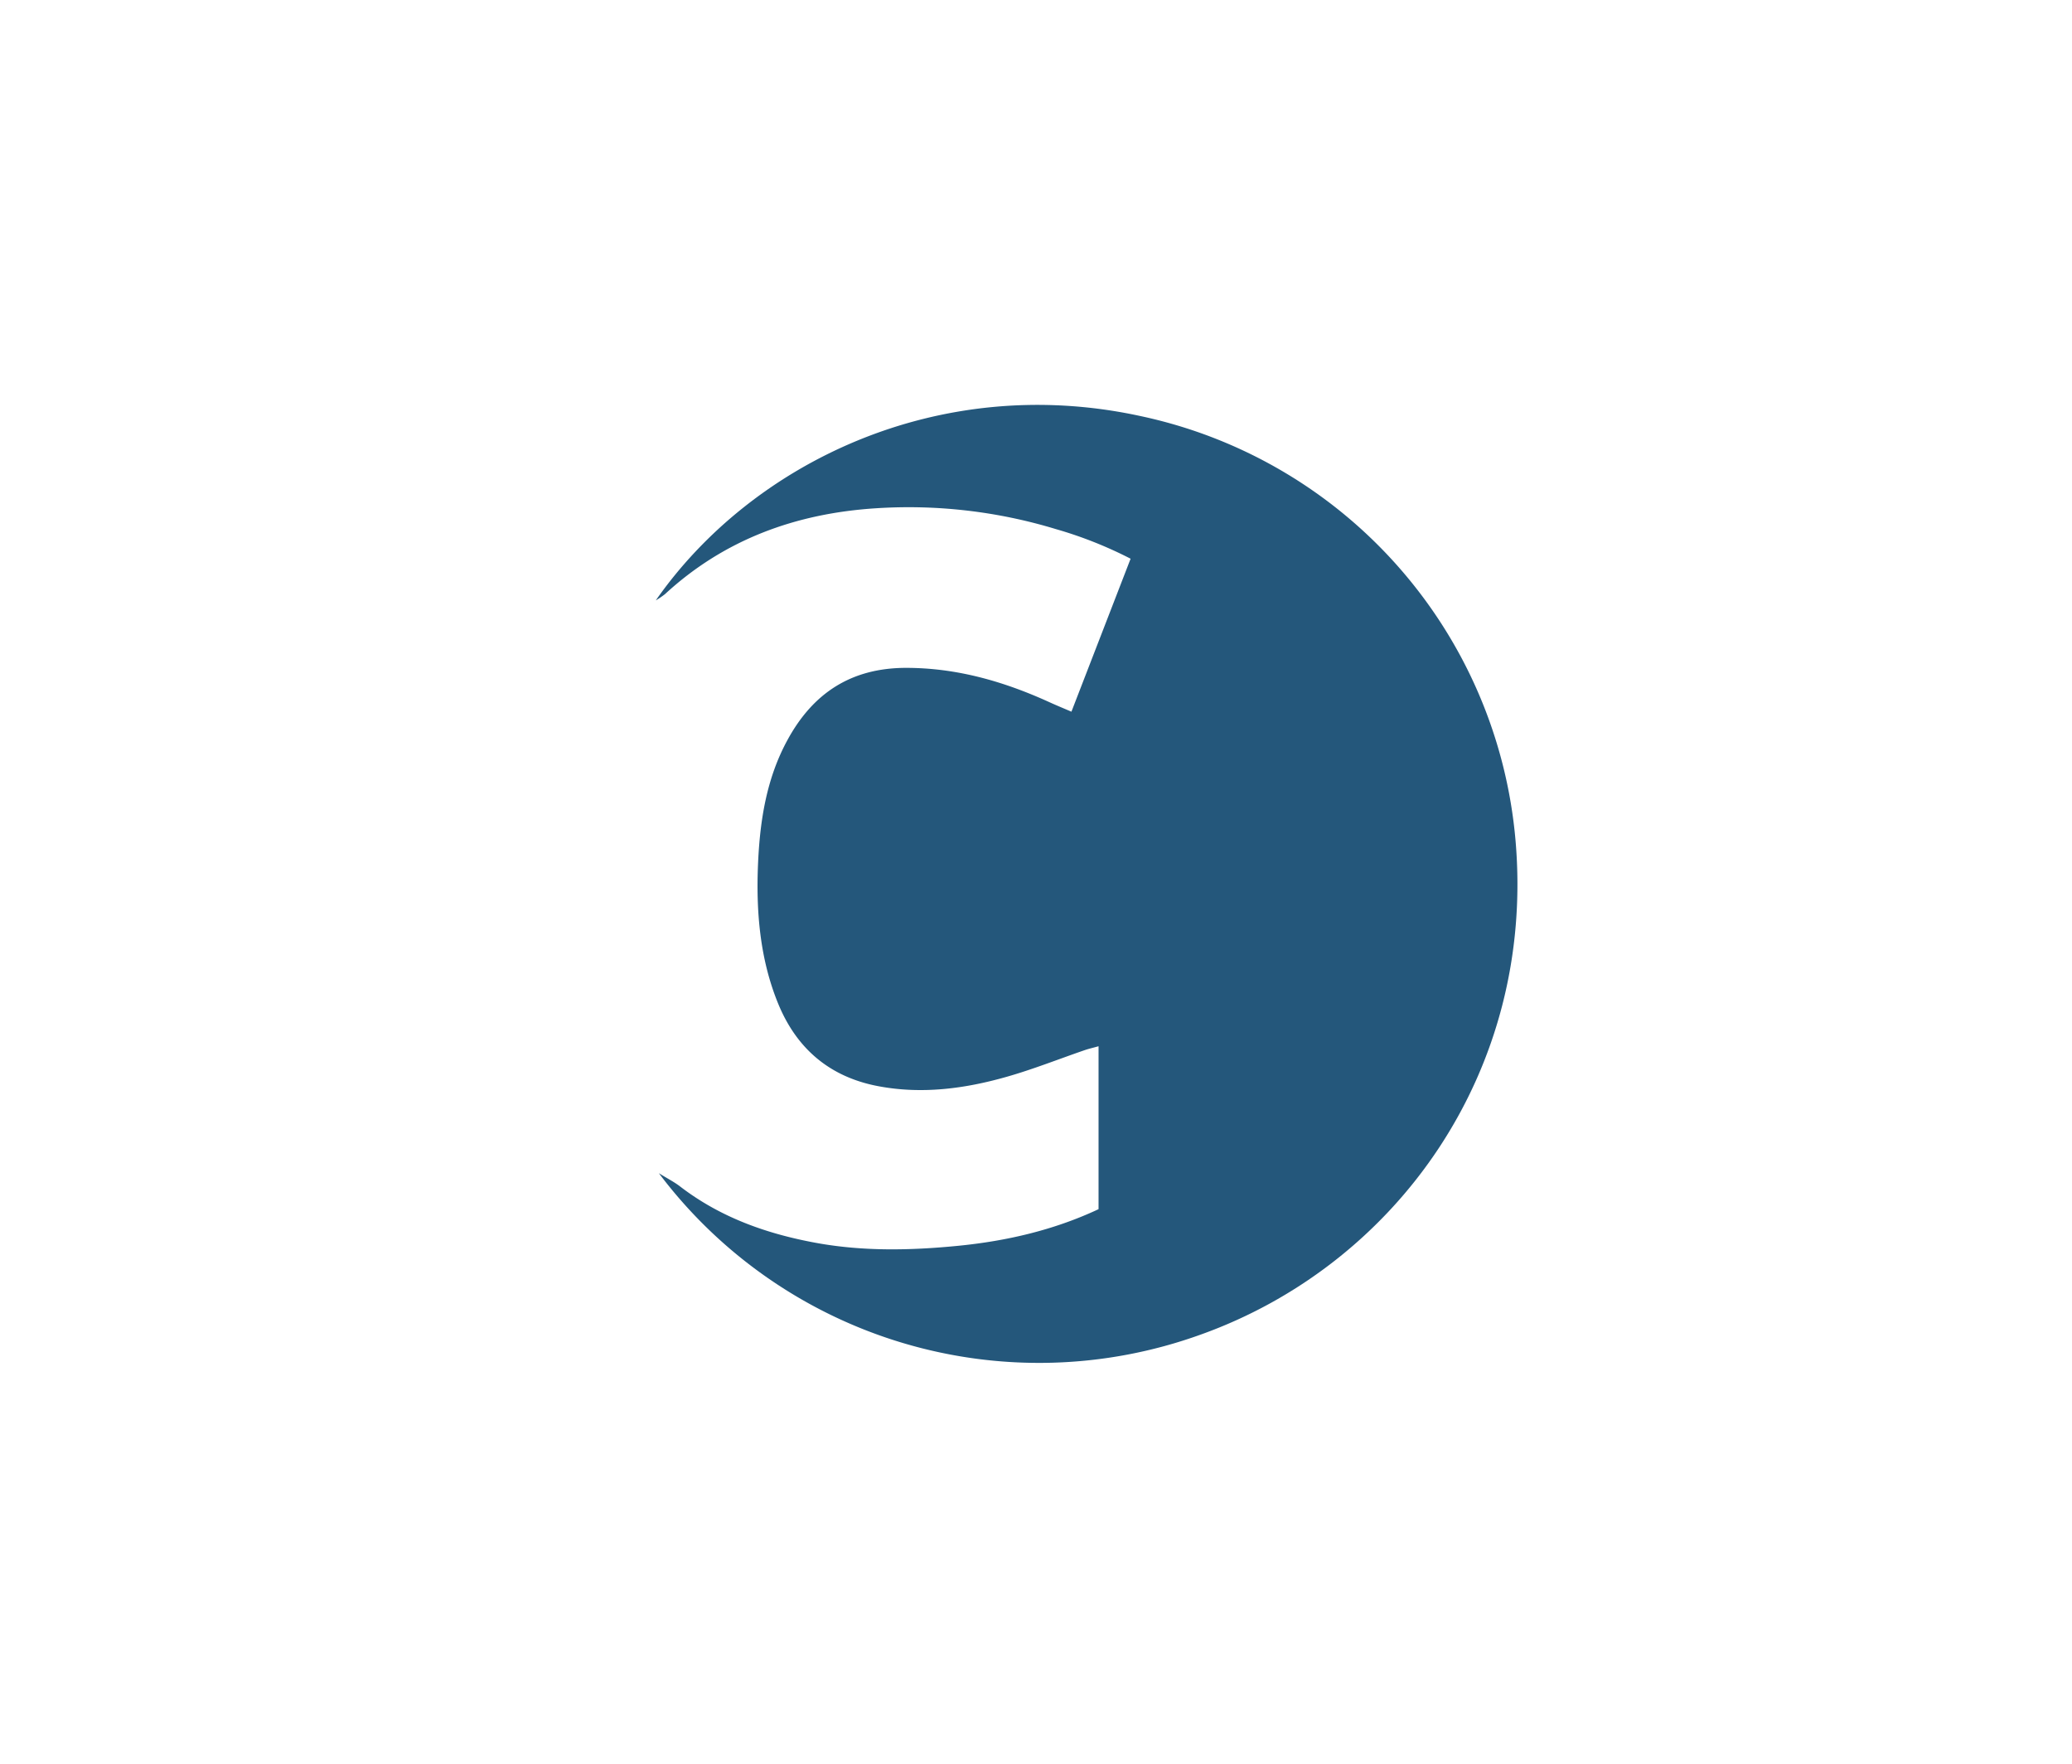 <svg id="Layer_1" data-name="Layer 1" xmlns="http://www.w3.org/2000/svg" viewBox="0 0 595.28 506.68"><defs><style>.cls-1{fill:#24577b;}</style></defs><path class="cls-1" d="M189.29,337c2.61,1.61,4.45,2.54,6.05,3.77,11.61,8.93,24.93,13.65,39.17,16.25,13.57,2.47,27.21,2.17,40.8.83,13.91-1.38,27.45-4.5,40.3-10.52v-46.8c-1.54.43-2.77.71-3.95,1.11-7.48,2.57-14.86,5.51-22.45,7.67-12.09,3.44-24.43,5.07-37,2.67-13.82-2.64-23.33-10.74-28.63-23.65s-6.42-26.74-5.78-40.62c.56-12.18,2.45-24.1,8.36-35,7.33-13.58,18.34-20.84,34.12-20.87,14.63,0,28.16,3.91,41.28,9.89,1.93.88,3.9,1.69,6.26,2.7l17-43.94A118.07,118.07,0,0,0,303.41,152a145.39,145.39,0,0,0-51.77-6c-22.9,1.47-43.49,8.89-60.61,24.68a24.27,24.27,0,0,1-2.62,1.78c27.44-39.35,81-65.52,139-53a136.71,136.71,0,0,1,108,122c5.73,66.48-34.45,121.89-90.49,141.91A136.72,136.72,0,0,1,189.29,337Z"/></svg>